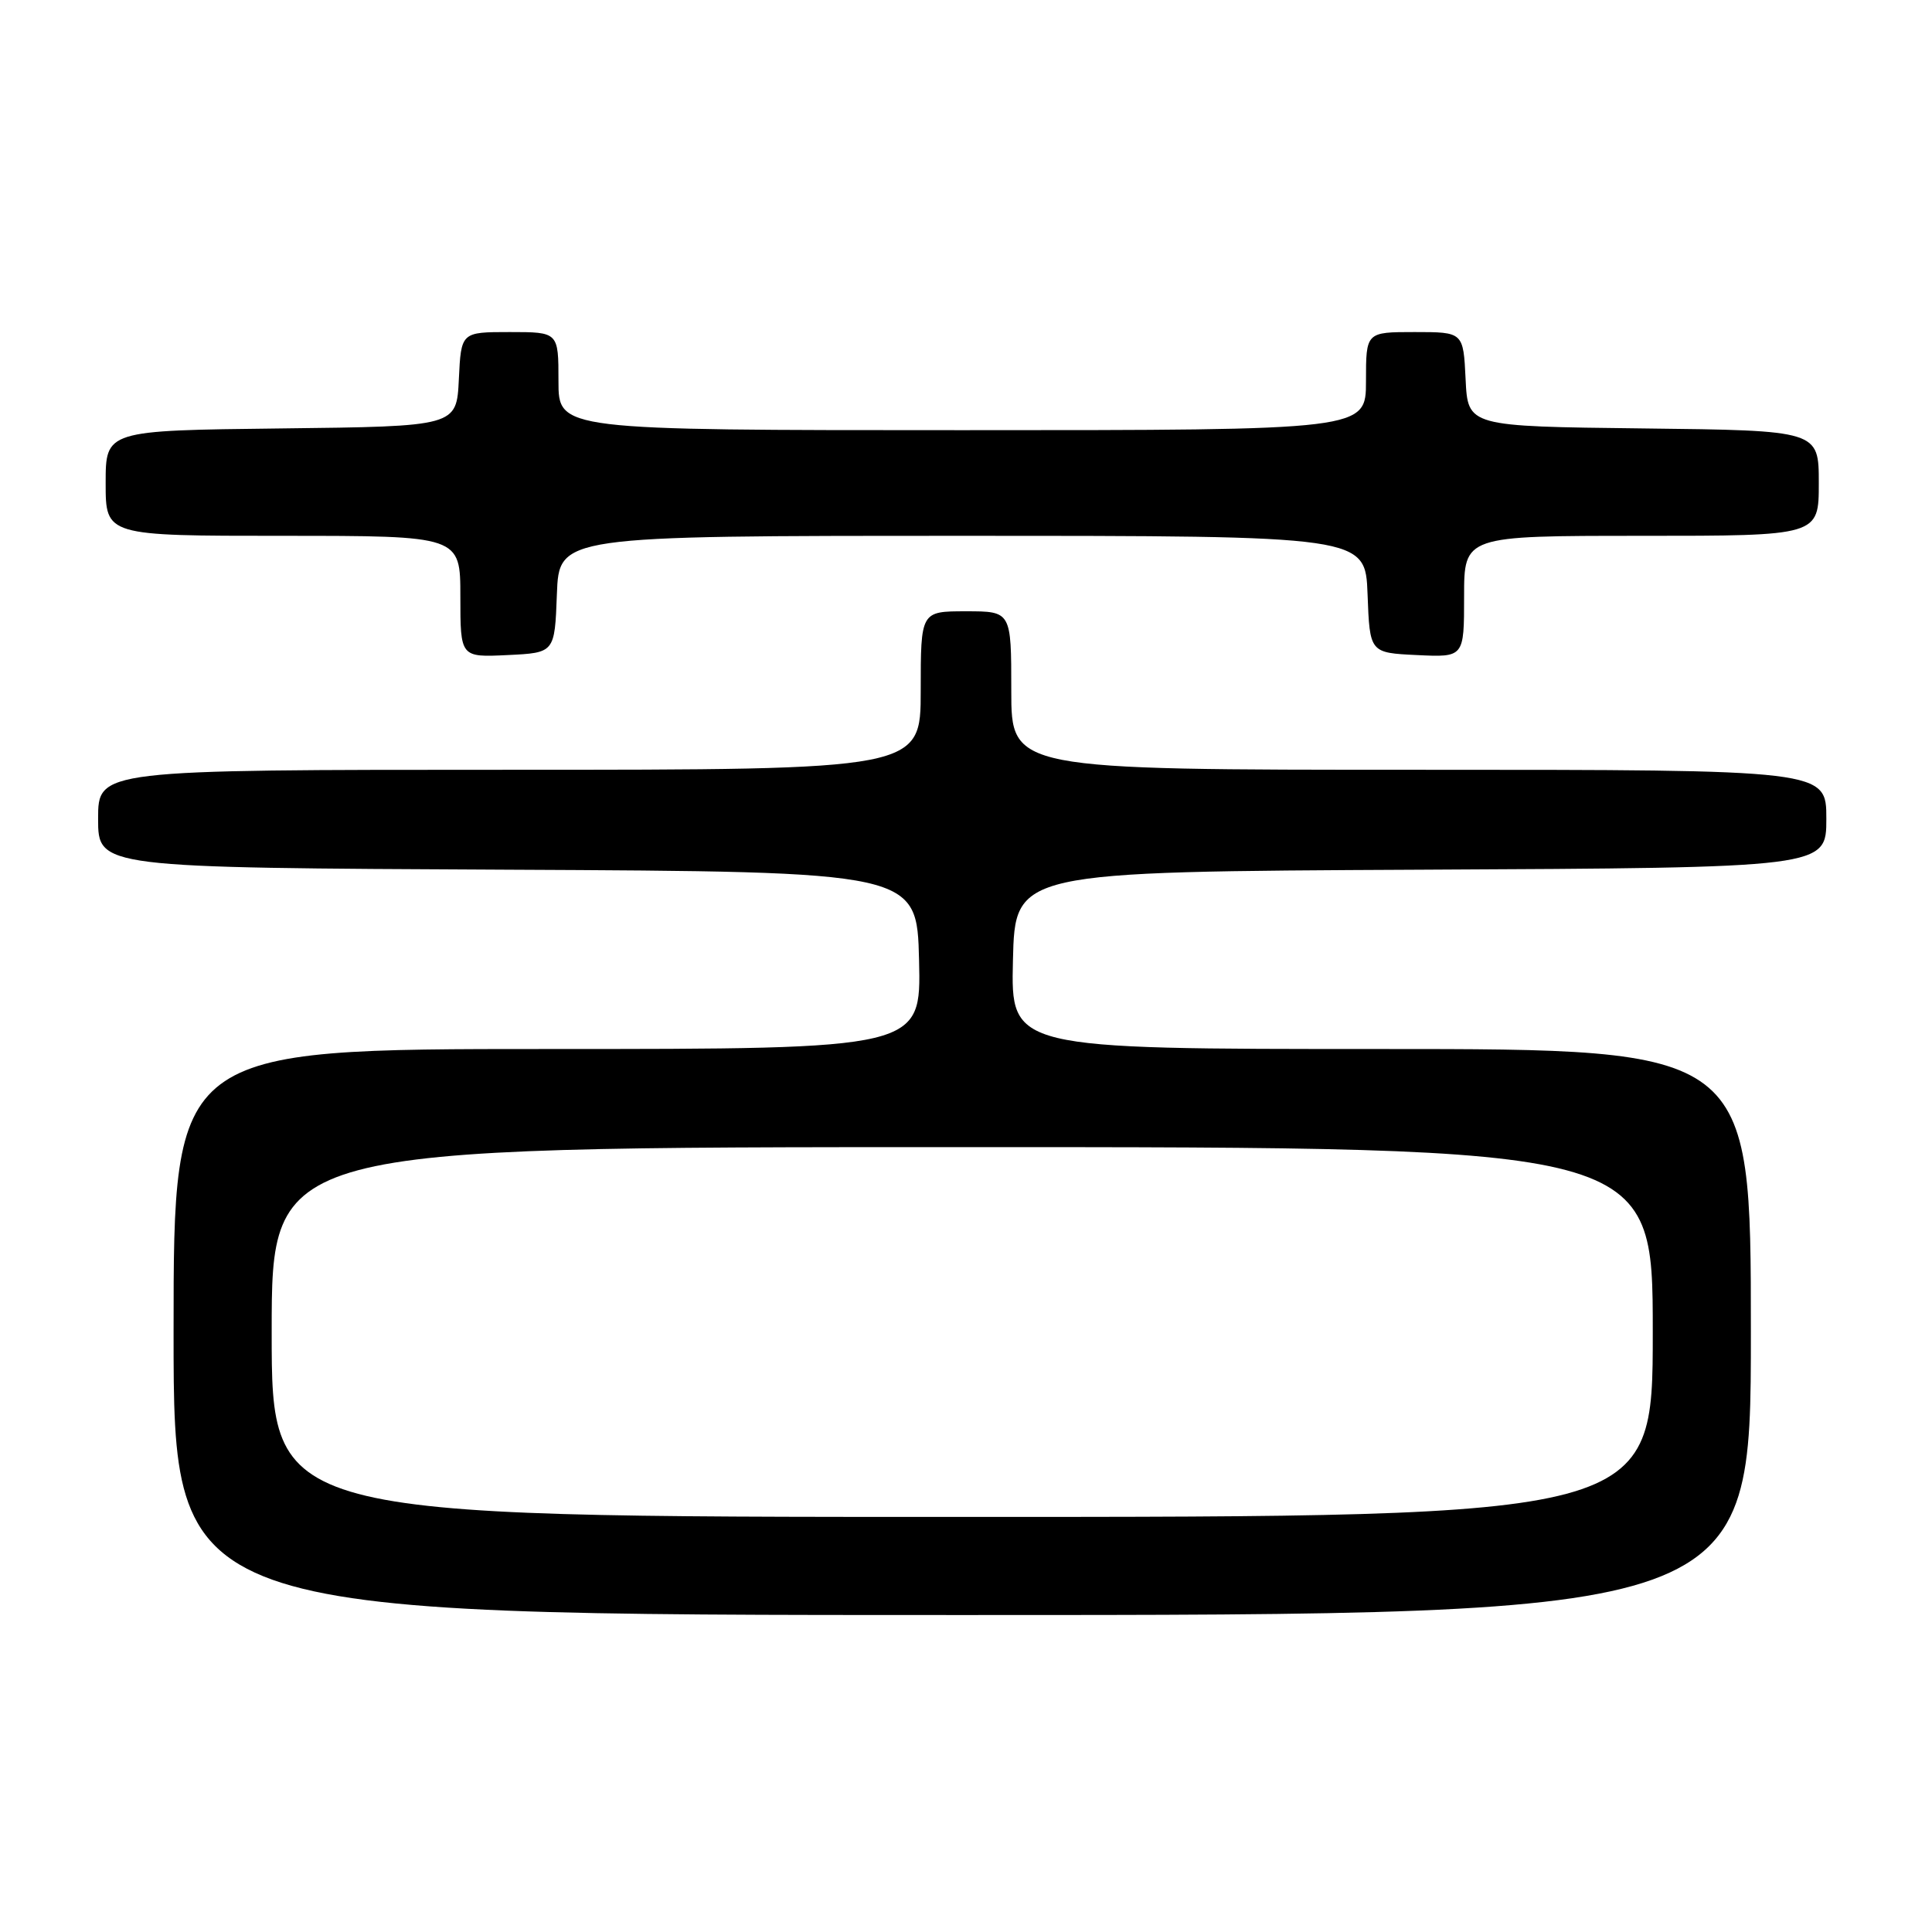 <?xml version="1.0" encoding="UTF-8" standalone="no"?>
<!DOCTYPE svg PUBLIC "-//W3C//DTD SVG 1.1//EN" "http://www.w3.org/Graphics/SVG/1.1/DTD/svg11.dtd" >
<svg xmlns="http://www.w3.org/2000/svg" xmlns:xlink="http://www.w3.org/1999/xlink" version="1.1" viewBox="0 0 256 256">
 <g >
 <path fill="currentColor"
d=" M 232.00 176.50 C 232.00 139.00 232.00 139.00 182.97 139.00 C 133.94 139.00 133.94 139.00 134.22 127.25 C 134.50 115.50 134.50 115.50 188.25 115.24 C 242.00 114.98 242.00 114.98 242.00 108.49 C 242.00 102.00 242.00 102.00 188.00 102.00 C 134.00 102.00 134.00 102.00 134.00 91.50 C 134.00 81.00 134.00 81.00 128.00 81.00 C 122.00 81.00 122.00 81.00 122.00 91.50 C 122.00 102.00 122.00 102.00 67.50 102.00 C 13.00 102.00 13.00 102.00 13.00 108.49 C 13.00 114.98 13.00 114.98 67.25 115.24 C 121.50 115.50 121.50 115.50 121.78 127.25 C 122.06 139.00 122.06 139.00 72.53 139.00 C 23.00 139.00 23.00 139.00 23.00 176.50 C 23.00 214.00 23.00 214.00 127.50 214.00 C 232.00 214.00 232.00 214.00 232.00 176.50 Z  M 73.79 78.75 C 74.08 71.00 74.08 71.00 127.50 71.00 C 180.92 71.00 180.92 71.00 181.21 78.75 C 181.50 86.50 181.50 86.50 187.75 86.80 C 194.00 87.10 194.00 87.10 194.00 79.05 C 194.00 71.00 194.00 71.00 217.50 71.00 C 241.00 71.00 241.00 71.00 241.00 64.02 C 241.00 57.04 241.00 57.04 217.75 56.77 C 194.50 56.50 194.50 56.50 194.20 50.25 C 193.90 44.00 193.90 44.00 187.45 44.00 C 181.00 44.00 181.00 44.00 181.00 50.50 C 181.00 57.00 181.00 57.00 127.50 57.00 C 74.00 57.00 74.00 57.00 74.00 50.50 C 74.00 44.00 74.00 44.00 67.55 44.00 C 61.10 44.00 61.10 44.00 60.80 50.25 C 60.50 56.50 60.50 56.50 37.25 56.77 C 14.00 57.04 14.00 57.04 14.00 64.02 C 14.00 71.00 14.00 71.00 37.50 71.00 C 61.00 71.00 61.00 71.00 61.00 79.05 C 61.00 87.10 61.00 87.10 67.25 86.80 C 73.50 86.50 73.50 86.50 73.79 78.75 Z  M 36.00 176.50 C 36.00 152.00 36.00 152.00 127.50 152.00 C 219.00 152.00 219.00 152.00 219.00 176.50 C 219.00 201.00 219.00 201.00 127.50 201.00 C 36.00 201.00 36.00 201.00 36.00 176.50 Z "/>
</g>
</svg>